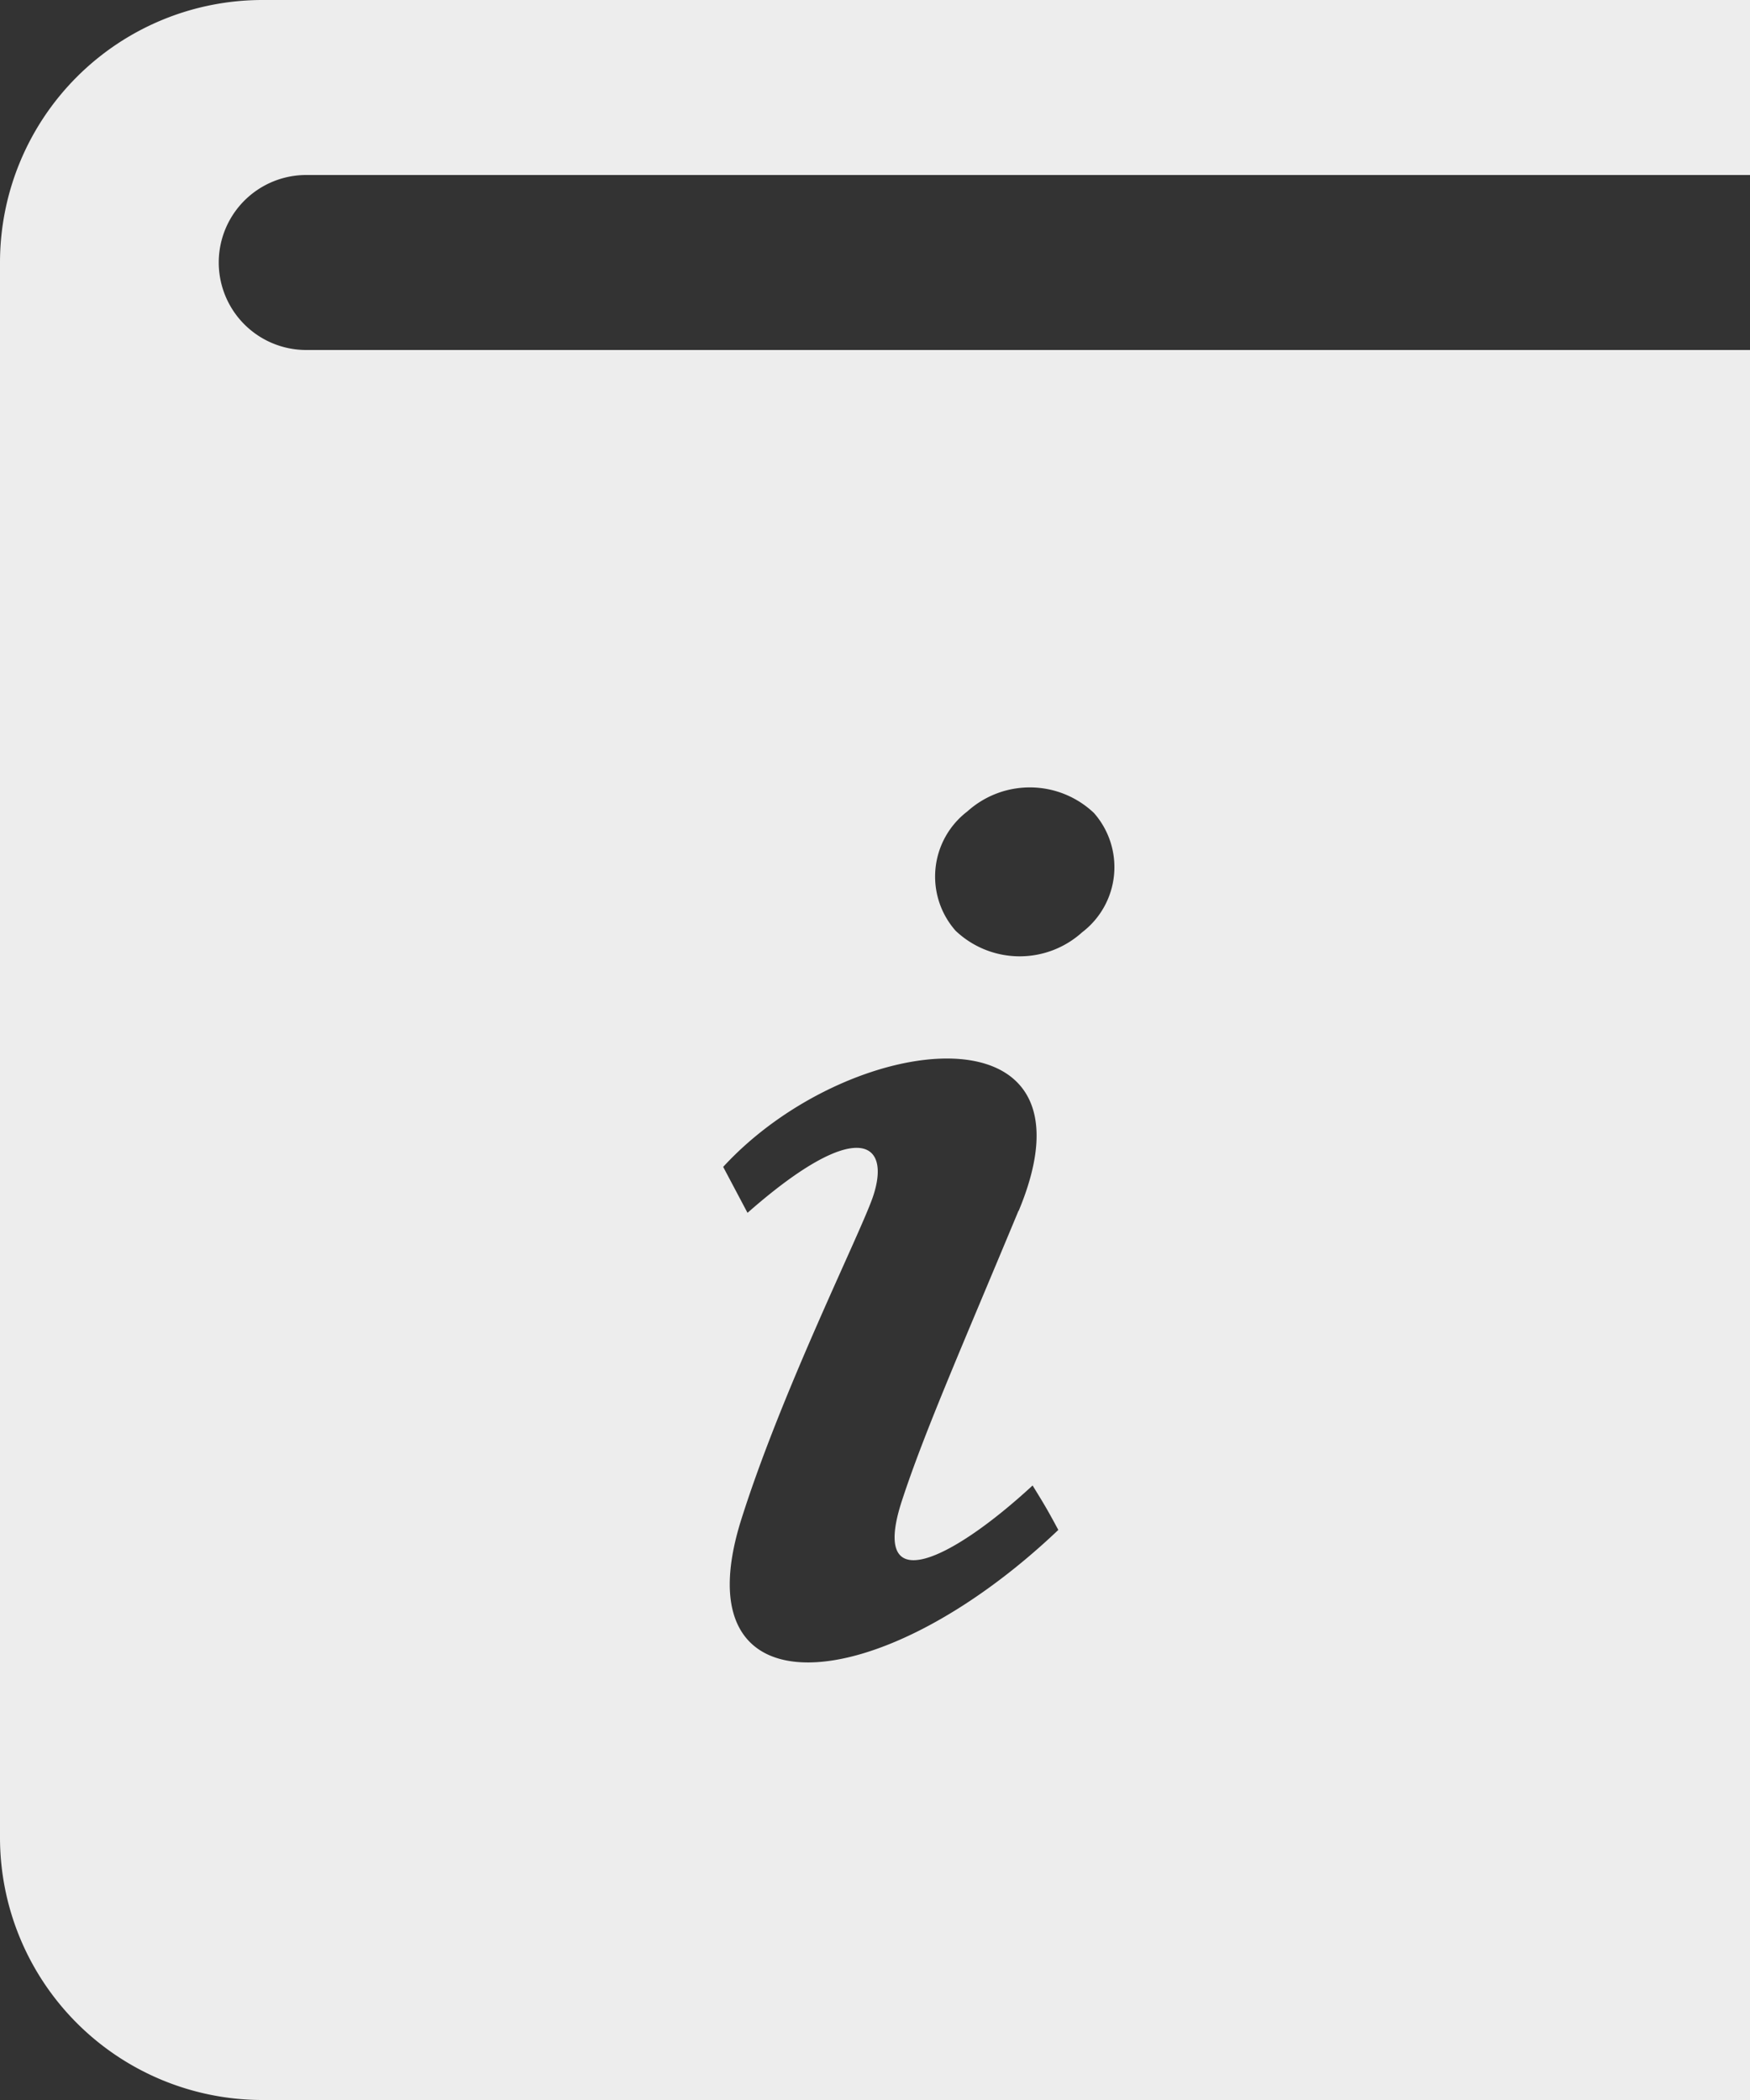 <svg xmlns="http://www.w3.org/2000/svg" width="20" height="24" viewBox="0 0 20 24">
  <rect x="0" y="0" width="20" height="24" fill="#333333" stroke="none"/>
  <path id="iconmonstr-book-11" d="M5.495,2H22V0H5A3,3,0,0,0,2,3V21a3,3,0,0,0,3,3H22V4H5.5a1,1,0,1,1,0-2Zm7.561,7.273a1.065,1.065,0,0,1,1.446.018.936.936,0,0,1-.135,1.364,1.064,1.064,0,0,1-1.446-.018A.936.936,0,0,1,13.056,9.273Zm.583,4.567c-.627,1.508-1.075,2.525-1.331,3.31-.374,1.144.569.68,1.493-.173.127.206.167.271.294.508-2.054,1.953-4.331,2.125-3.623-.12.464-1.469,1.342-3.229,1.5-3.675.225-.646-.174-.934-1.429.171l-.278-.525c1.431-1.558,4.381-1.91,3.378.5Z" transform="translate(-2)" fill="#ededed"/>
</svg>
